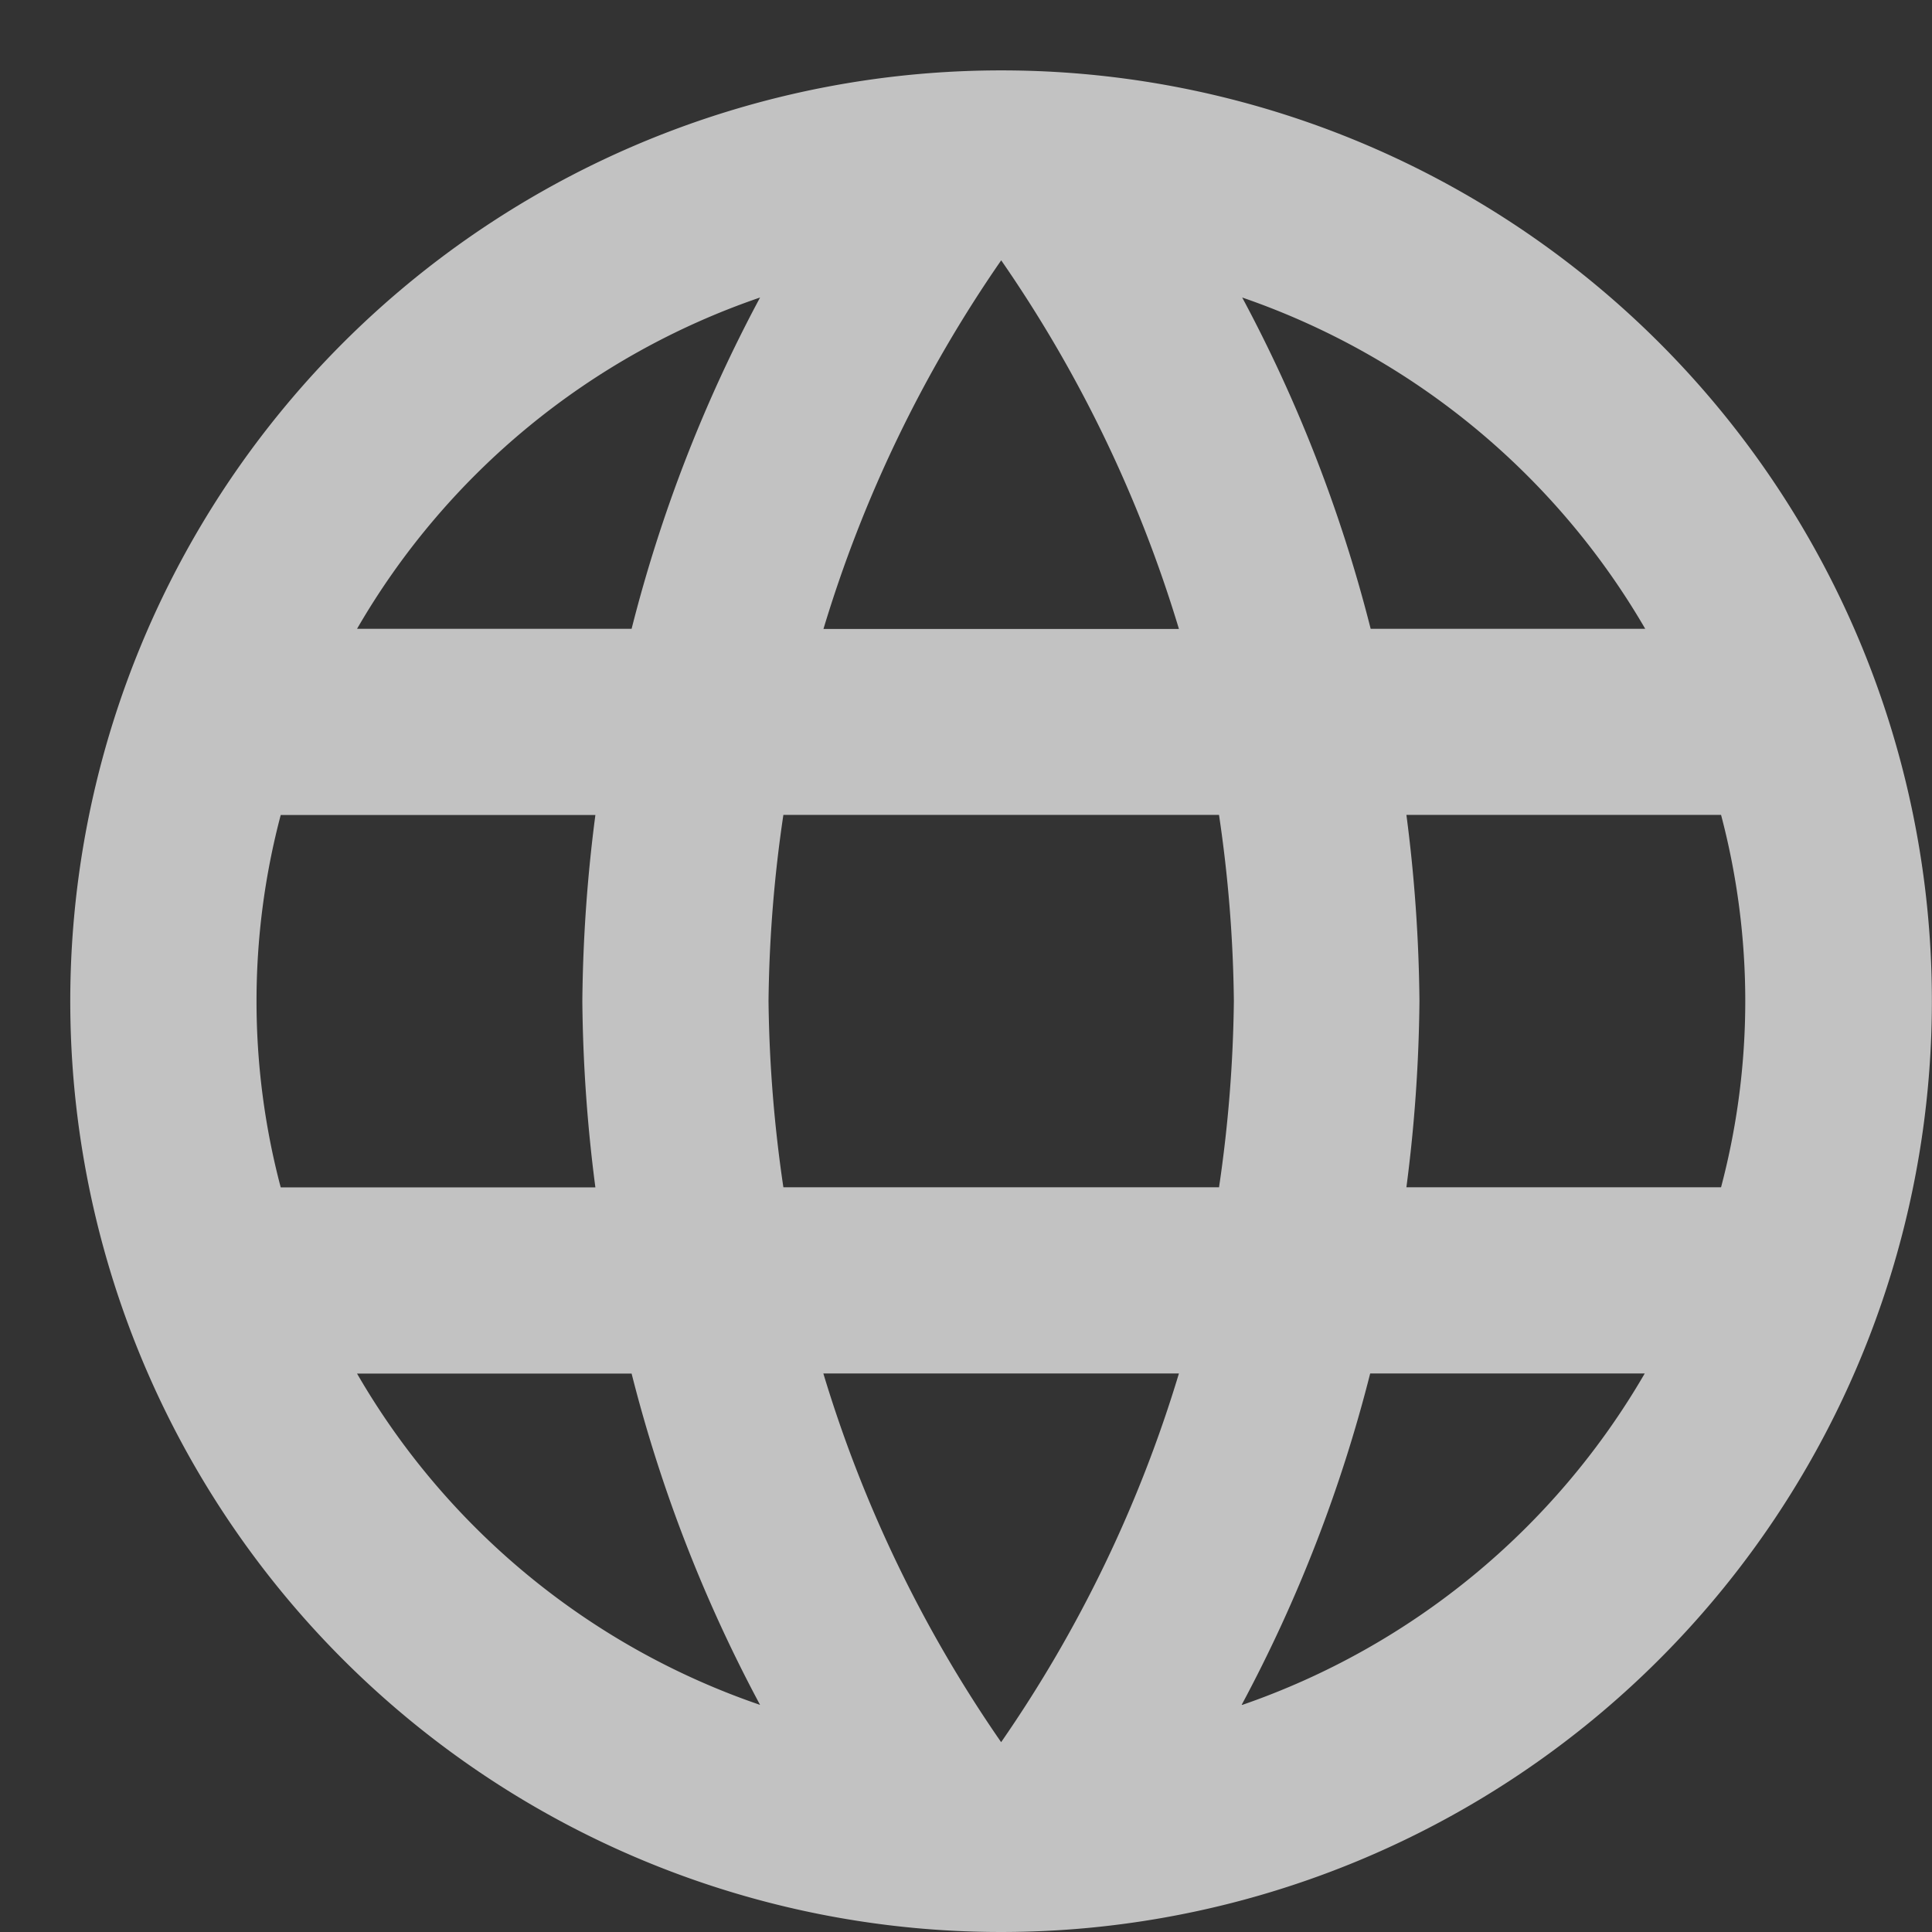 <svg xmlns="http://www.w3.org/2000/svg" width="16.001" height="16.001" viewBox="0 0 16.001 16.001">
    <rect x="0" y="0" width="16.001" height="16.001" fill="#333333" stroke="none"/>
    <g opacity="0.7">
        <path fill="none" d="M0 0h16v16H0z" transform="translate(.207 .207) translate(-.207 -.207)"/>
        <path fill="#fff" d="M9.7 2a7.709 7.709 0 1 0 7.717 7.709A7.705 7.705 0 0 0 9.7 2zm5.342 4.625h-2.273a12.064 12.064 0 0 0-1.064-2.744 6.19 6.19 0 0 1 3.338 2.744zM9.709 3.573a10.859 10.859 0 0 1 1.472 3.053H8.237a10.859 10.859 0 0 1 1.472-3.053zm-5.967 7.678a6.03 6.03 0 0 1 0-3.084h2.606a12.732 12.732 0 0 0-.108 1.542 12.731 12.731 0 0 0 .108 1.542zm.632 1.542h2.274a12.064 12.064 0 0 0 1.064 2.744 6.157 6.157 0 0 1-3.338-2.744zm2.274-6.168H4.374a6.157 6.157 0 0 1 3.338-2.744 12.064 12.064 0 0 0-1.064 2.744zm3.06 9.22a10.859 10.859 0 0 1-1.472-3.053h2.945a10.859 10.859 0 0 1-1.472 3.053zm1.8-4.595H7.905a11.342 11.342 0 0 1-.123-1.542 11.243 11.243 0 0 1 .123-1.542h3.608a11.244 11.244 0 0 1 .123 1.542 11.342 11.342 0 0 1-.123 1.543zm.193 4.286a12.064 12.064 0 0 0 1.064-2.744h2.274a6.19 6.19 0 0 1-3.333 2.745zm1.364-4.286a12.732 12.732 0 0 0 .108-1.542 12.732 12.732 0 0 0-.108-1.542h2.606a6.03 6.03 0 0 1 0 3.084z" transform="translate(.207 .207) translate(-1.624 -1.624)"/>
    </g>
</svg>
